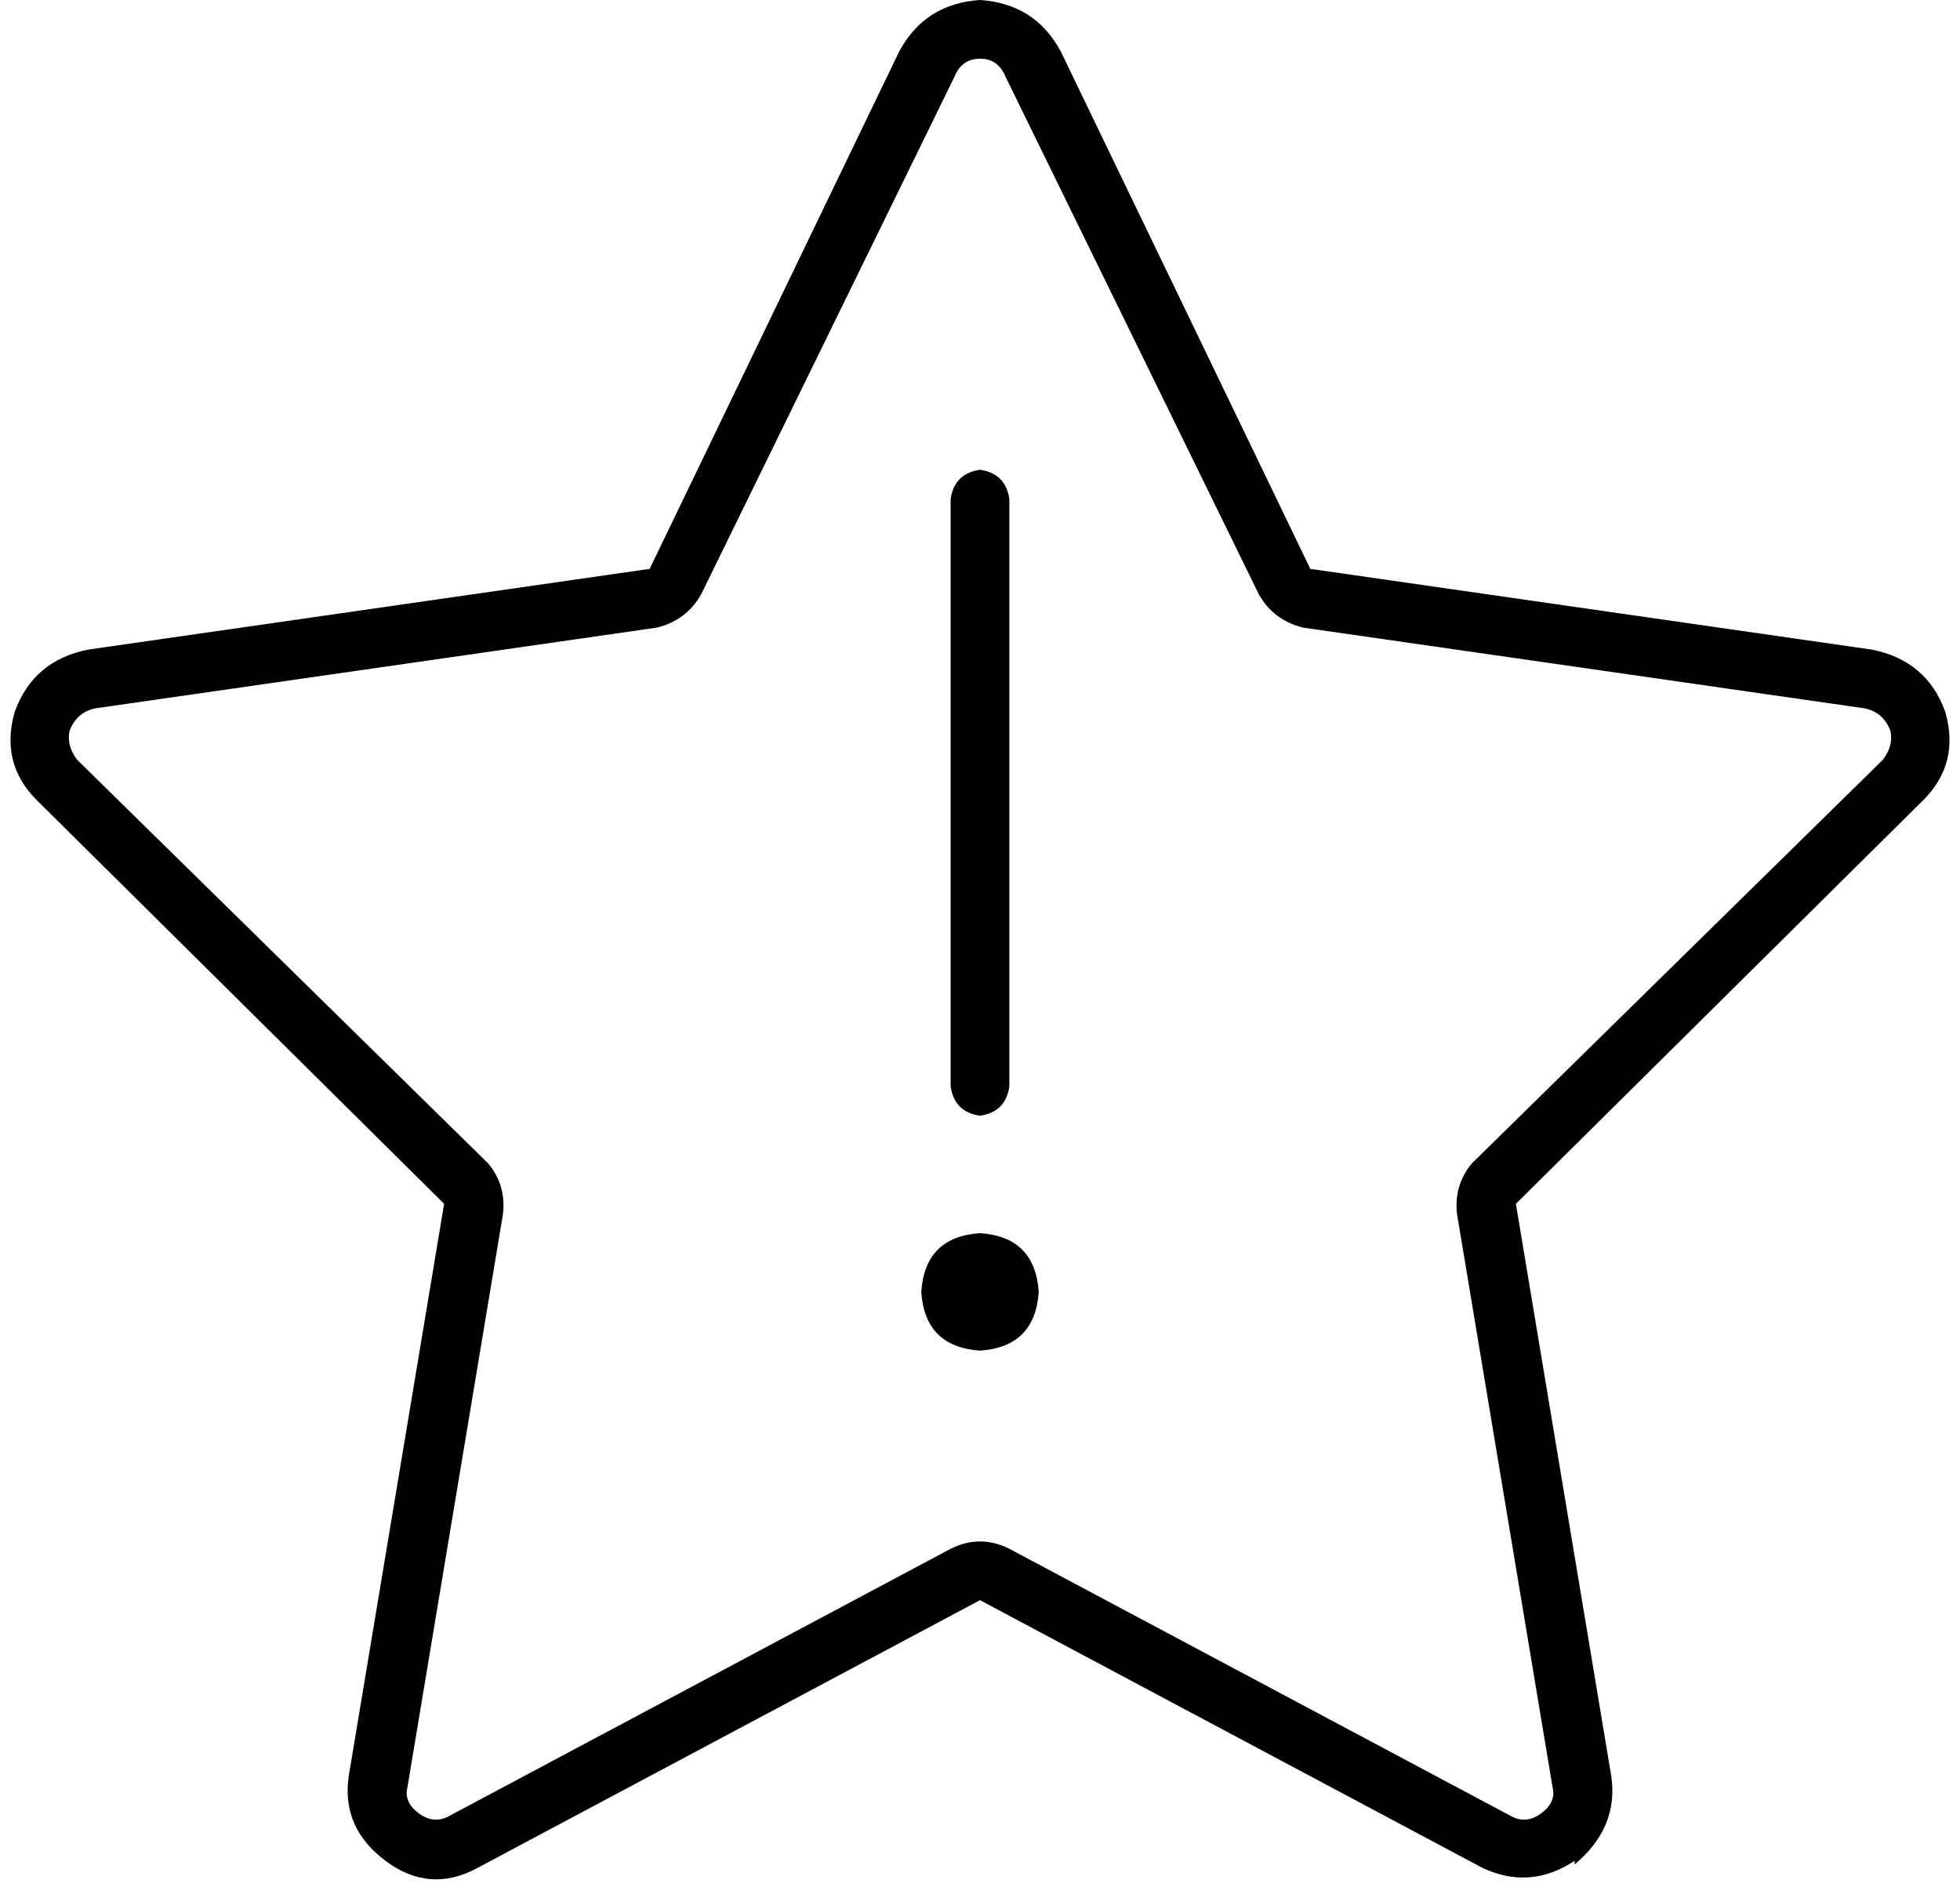 <svg viewBox="0 0 534 516">
  <path
    d="M 179 171 L 26 193 Q 21 194 19 199 Q 18 203 21 207 L 10 218 L 21 207 L 133 317 Q 138 323 137 331 L 111 487 Q 110 491 114 494 Q 118 497 122 495 L 259 422 Q 267 418 275 422 L 412 495 Q 416 497 420 494 Q 424 491 423 487 L 397 331 Q 396 323 401 317 L 513 207 Q 516 203 515 199 Q 513 194 508 193 L 355 171 Q 347 169 343 162 L 274 21 Q 272 16 267 16 Q 262 16 260 21 L 191 162 Q 187 169 179 171 L 179 171 Z M 429 507 Q 417 515 404 509 L 267 436 L 130 509 Q 117 516 105 507 Q 93 498 95 484 L 121 328 L 10 218 Q 0 208 4 194 Q 9 180 24 177 L 177 155 L 245 14 Q 252 1 267 0 Q 282 1 289 14 L 357 155 L 510 177 Q 525 180 530 194 Q 534 208 524 218 L 413 328 L 439 484 Q 441 498 429 508 L 429 507 Z M 267 128 Q 274 129 275 136 L 275 296 Q 274 303 267 304 Q 260 303 259 296 L 259 136 Q 260 129 267 128 L 267 128 Z M 251 352 Q 252 337 267 336 Q 282 337 283 352 Q 282 367 267 368 Q 252 367 251 352 L 251 352 Z"
  />
</svg>